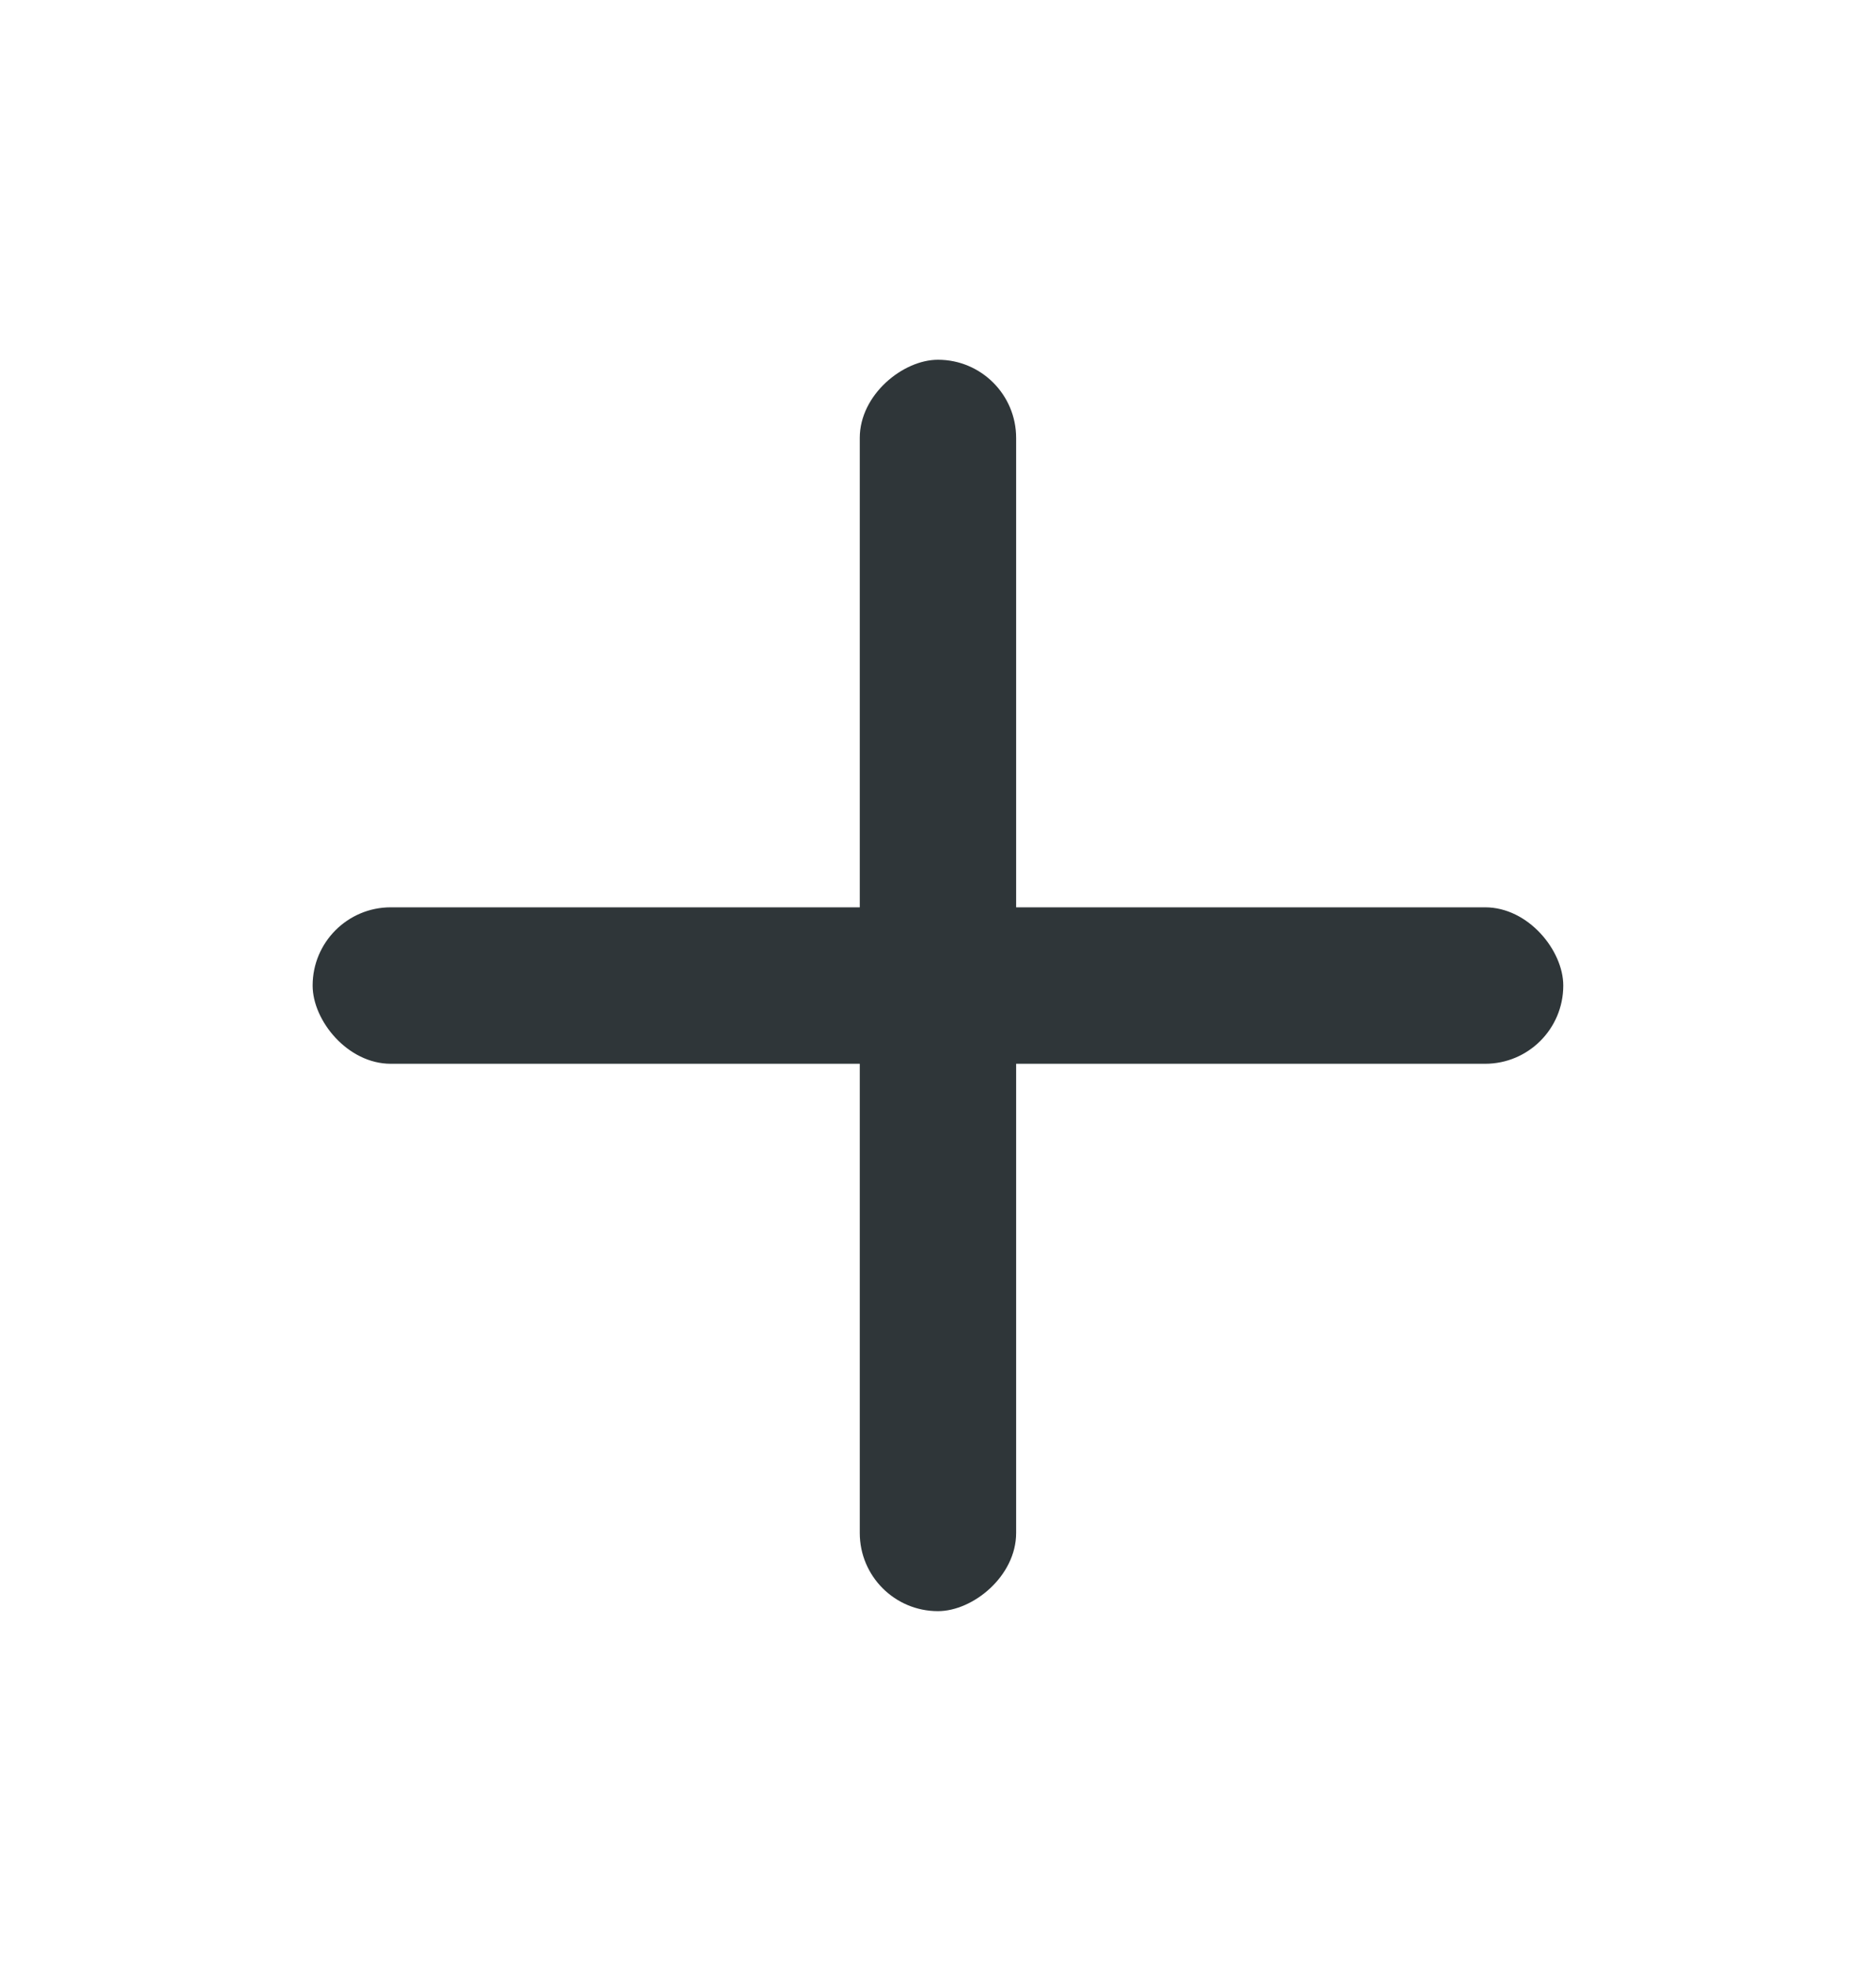 <svg width="20" height="21" viewBox="0 0 20 21" fill="none" xmlns="http://www.w3.org/2000/svg">
<rect x="3.333" y="9.667" width="13.333" height="1.667" rx="0.833" fill="#2F3639"/>
<rect x="10.833" y="3.833" width="13.333" height="1.667" rx="0.833" transform="rotate(90 10.833 3.833)" fill="#2F3639"/>
</svg>
